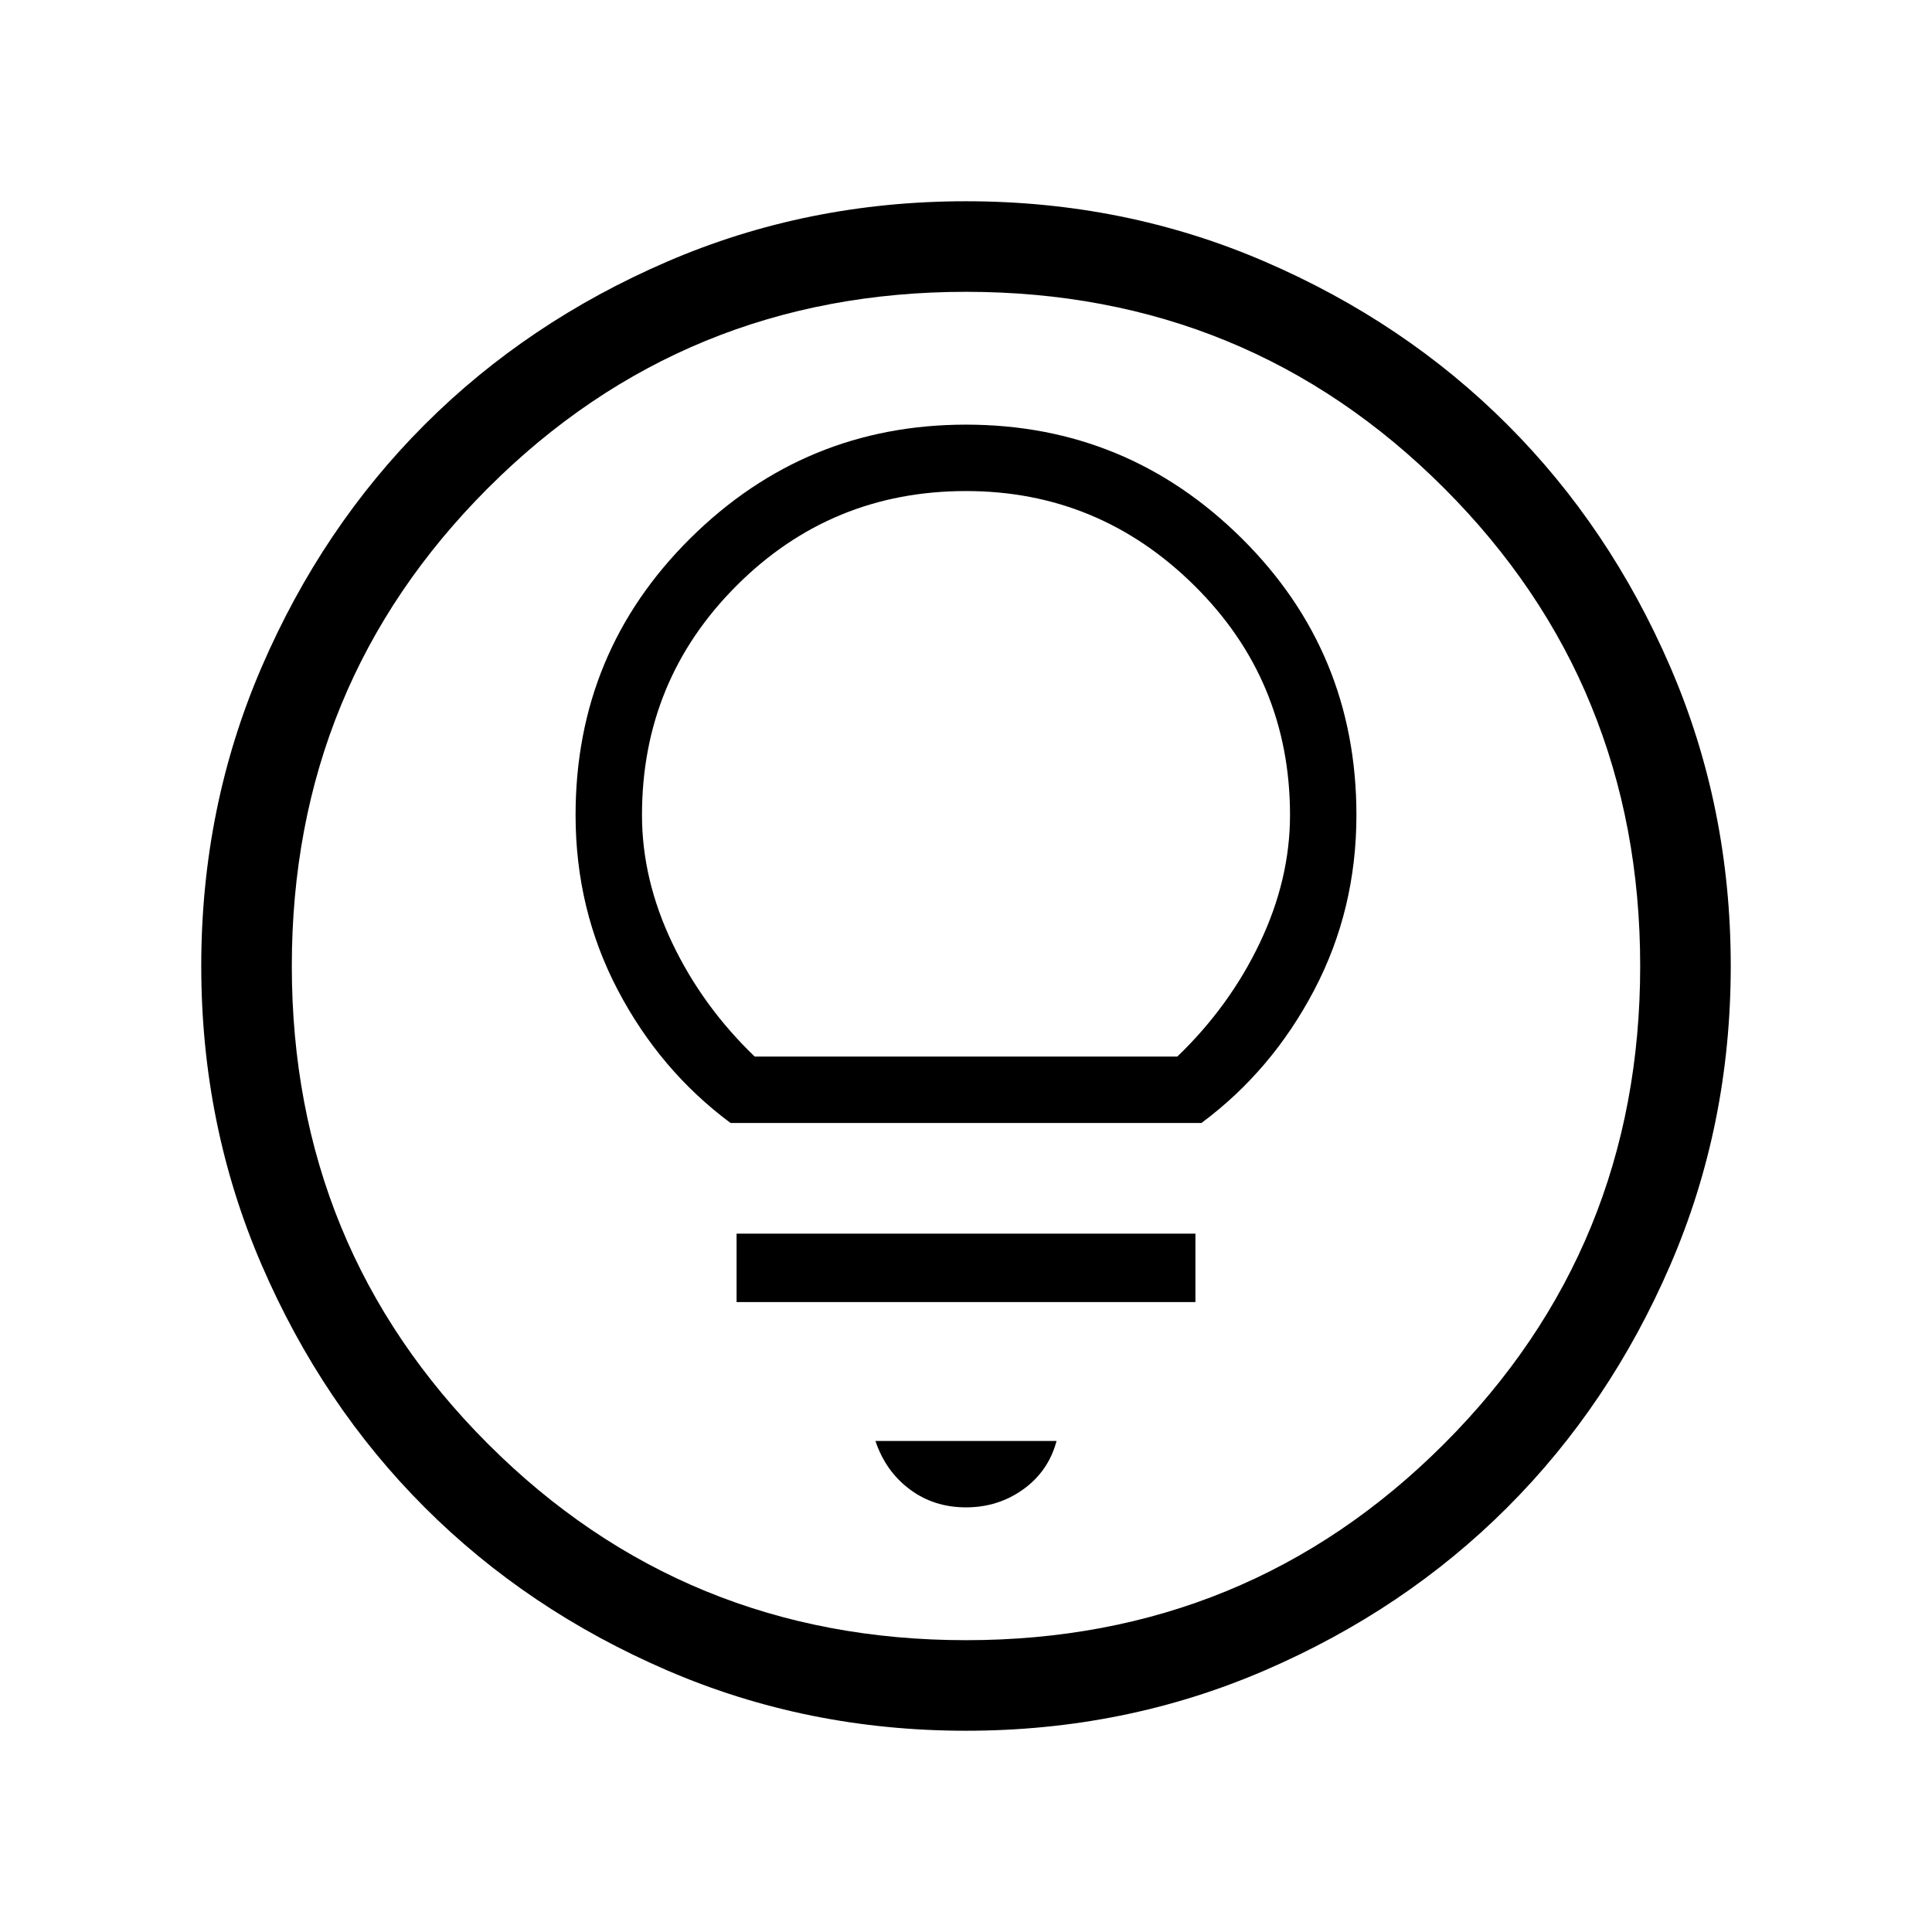 <svg xmlns="http://www.w3.org/2000/svg" height="48" width="48"><path d="M18.15 27.9H29.85Q31.6 26.6 32.65 24.6Q33.7 22.6 33.7 20.25Q33.7 16.2 30.85 13.375Q28 10.55 24 10.55Q20 10.55 17.15 13.375Q14.3 16.2 14.3 20.25Q14.3 22.6 15.35 24.6Q16.4 26.6 18.15 27.9ZM18.75 26.25Q17.45 25 16.7 23.425Q15.95 21.85 15.95 20.25Q15.95 16.9 18.3 14.55Q20.65 12.2 24 12.2Q27.3 12.2 29.675 14.55Q32.05 16.9 32.05 20.25Q32.05 21.85 31.3 23.425Q30.55 25 29.25 26.25ZM18.3 32.35H29.7V30.65H18.3ZM24 37.45Q24.8 37.45 25.425 37Q26.05 36.55 26.25 35.8H21.75Q22 36.55 22.6 37Q23.2 37.45 24 37.45ZM24 43Q20.05 43 16.575 41.5Q13.1 40 10.55 37.45Q8 34.9 6.5 31.425Q5 27.95 5 24Q5 20.05 6.5 16.575Q8 13.1 10.55 10.55Q13.1 8 16.575 6.5Q20.05 5 24 5Q27.95 5 31.425 6.5Q34.9 8 37.45 10.55Q40 13.1 41.5 16.575Q43 20.05 43 24Q43 27.95 41.5 31.425Q40 34.9 37.45 37.45Q34.9 40 31.425 41.5Q27.95 43 24 43ZM24 24Q24 24 24 24Q24 24 24 24Q24 24 24 24Q24 24 24 24Q24 24 24 24Q24 24 24 24Q24 24 24 24Q24 24 24 24ZM24 40.75Q31 40.75 35.875 35.875Q40.75 31 40.75 24Q40.75 17 35.875 12.125Q31 7.25 24 7.25Q17 7.25 12.125 12.125Q7.25 17 7.25 24Q7.25 31 12.125 35.875Q17 40.75 24 40.75Z"/></svg>